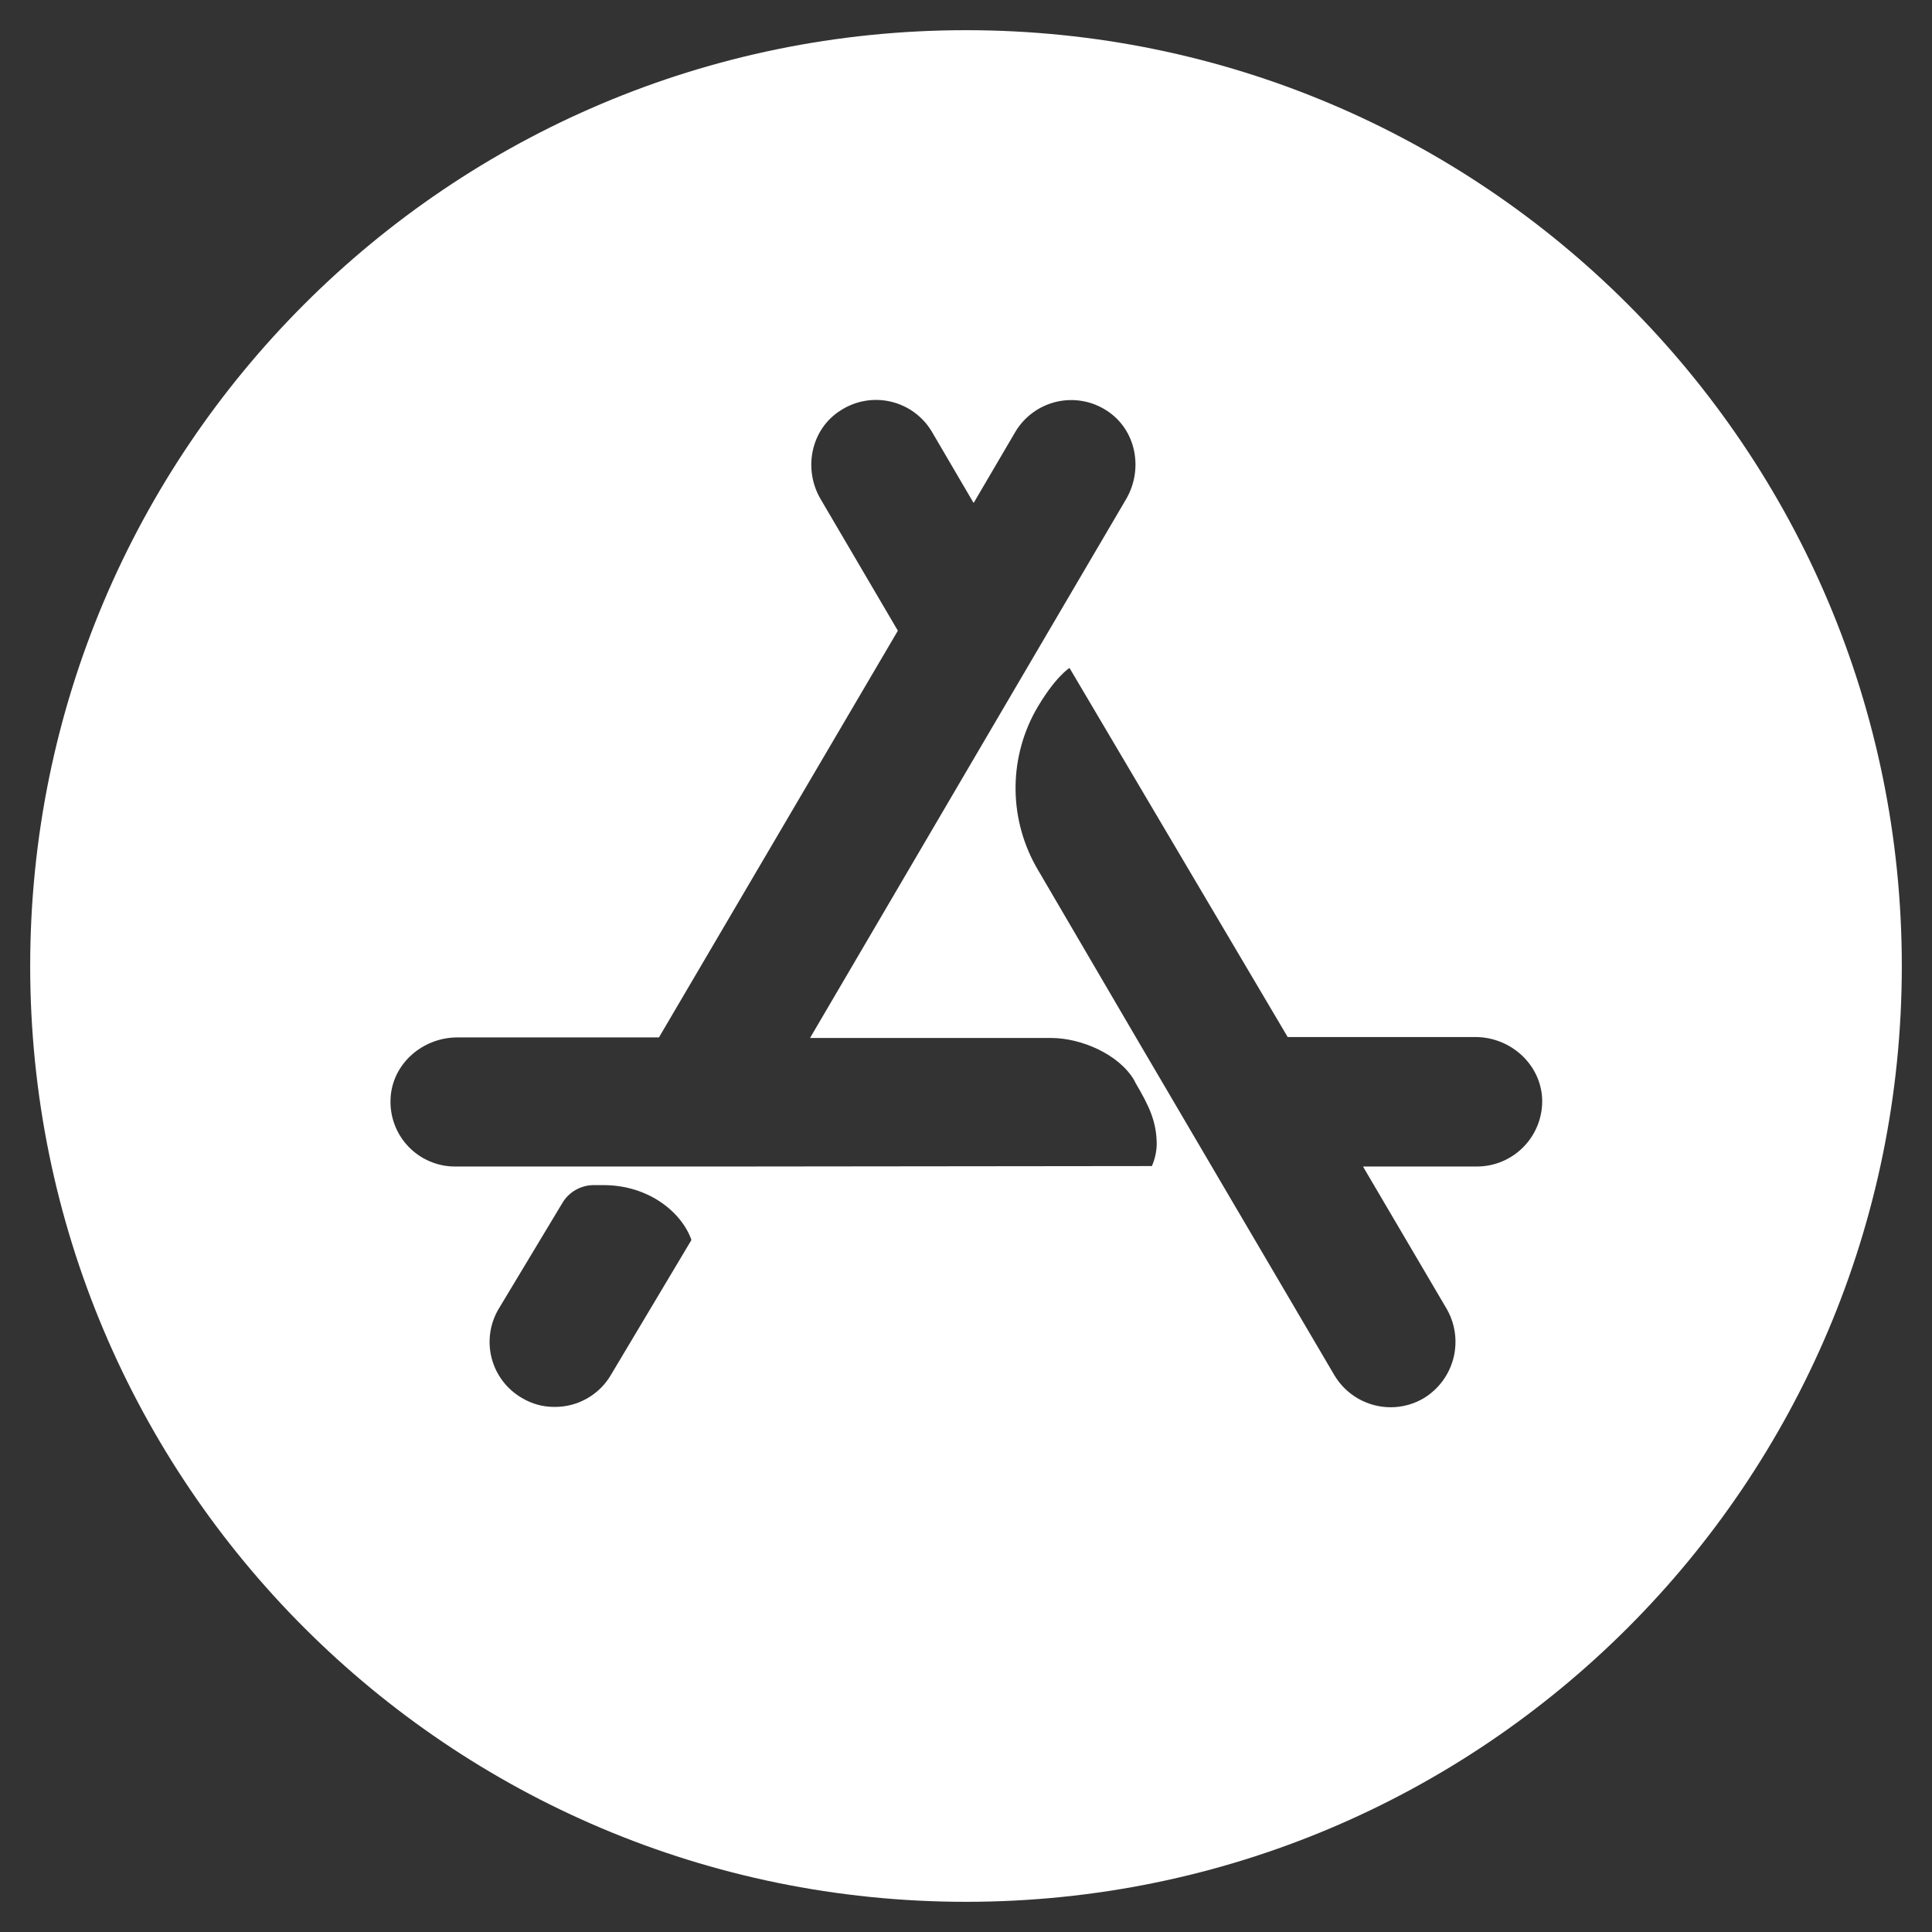 <svg width="56" height="56" viewBox="0 0 56 56" fill="none" xmlns="http://www.w3.org/2000/svg">
<rect x="0" y="0" width="56" height="56" fill="#333333" stroke="none"/>
<path d="M28 0.875C13.016 0.875 0.875 13.016 0.875 28C0.875 42.984 13.016 55.125 28 55.125C42.984 55.125 55.125 42.984 55.125 28C55.125 13.016 42.984 0.875 28 0.875ZM17.707 39.854C17.541 40.138 17.302 40.373 17.016 40.535C16.73 40.698 16.406 40.782 16.077 40.78C15.742 40.783 15.412 40.693 15.125 40.519C14.912 40.395 14.725 40.23 14.575 40.034C14.425 39.838 14.316 39.614 14.253 39.375C14.19 39.137 14.175 38.888 14.208 38.643C14.241 38.399 14.323 38.163 14.447 37.95L16.299 34.872C16.392 34.713 16.526 34.581 16.686 34.49C16.846 34.399 17.027 34.351 17.212 34.351H17.485C18.828 34.351 19.768 35.159 20.042 35.941L17.707 39.854ZM33.383 33.799L21.258 33.812H13.199C12.945 33.814 12.694 33.763 12.461 33.664C12.227 33.565 12.016 33.42 11.841 33.237C11.665 33.054 11.528 32.838 11.439 32.6C11.35 32.363 11.309 32.11 11.32 31.857C11.359 30.84 12.247 30.07 13.258 30.07H19.1L26.025 18.281L23.782 14.46C23.277 13.59 23.501 12.442 24.367 11.895C24.581 11.757 24.82 11.663 25.07 11.62C25.321 11.576 25.578 11.584 25.825 11.643C26.072 11.701 26.305 11.809 26.51 11.96C26.715 12.111 26.887 12.302 27.015 12.521L28.214 14.568H28.228L29.428 12.521C29.557 12.303 29.729 12.113 29.933 11.963C30.137 11.813 30.369 11.706 30.615 11.647C30.862 11.589 31.117 11.58 31.367 11.623C31.617 11.665 31.855 11.758 32.069 11.895C32.93 12.442 33.151 13.59 32.643 14.464L30.4 18.285L28.22 22.001L23.487 30.073V30.086H30.463C31.337 30.086 32.433 30.556 32.876 31.312L32.915 31.391C33.306 32.055 33.528 32.512 33.528 33.177C33.522 33.393 33.473 33.605 33.386 33.803L33.383 33.799ZM42.798 33.812H39.515V33.826L41.915 37.908C42.173 38.338 42.252 38.852 42.135 39.34C42.018 39.827 41.714 40.249 41.289 40.515C40.994 40.695 40.656 40.79 40.31 40.79C39.982 40.79 39.66 40.705 39.374 40.543C39.088 40.381 38.849 40.148 38.681 39.867L35.134 33.83L32.93 30.076L30.086 25.215C29.675 24.521 29.451 23.731 29.437 22.924C29.423 22.118 29.62 21.321 30.008 20.613C30.57 19.622 31 19.361 31 19.361L37.324 30.059H42.763C43.78 30.059 44.653 30.841 44.7 31.845C44.71 32.1 44.668 32.355 44.577 32.593C44.486 32.832 44.347 33.05 44.17 33.233C43.993 33.417 43.78 33.563 43.545 33.663C43.31 33.762 43.057 33.813 42.801 33.812H42.798Z" fill="white"/>
</svg>
